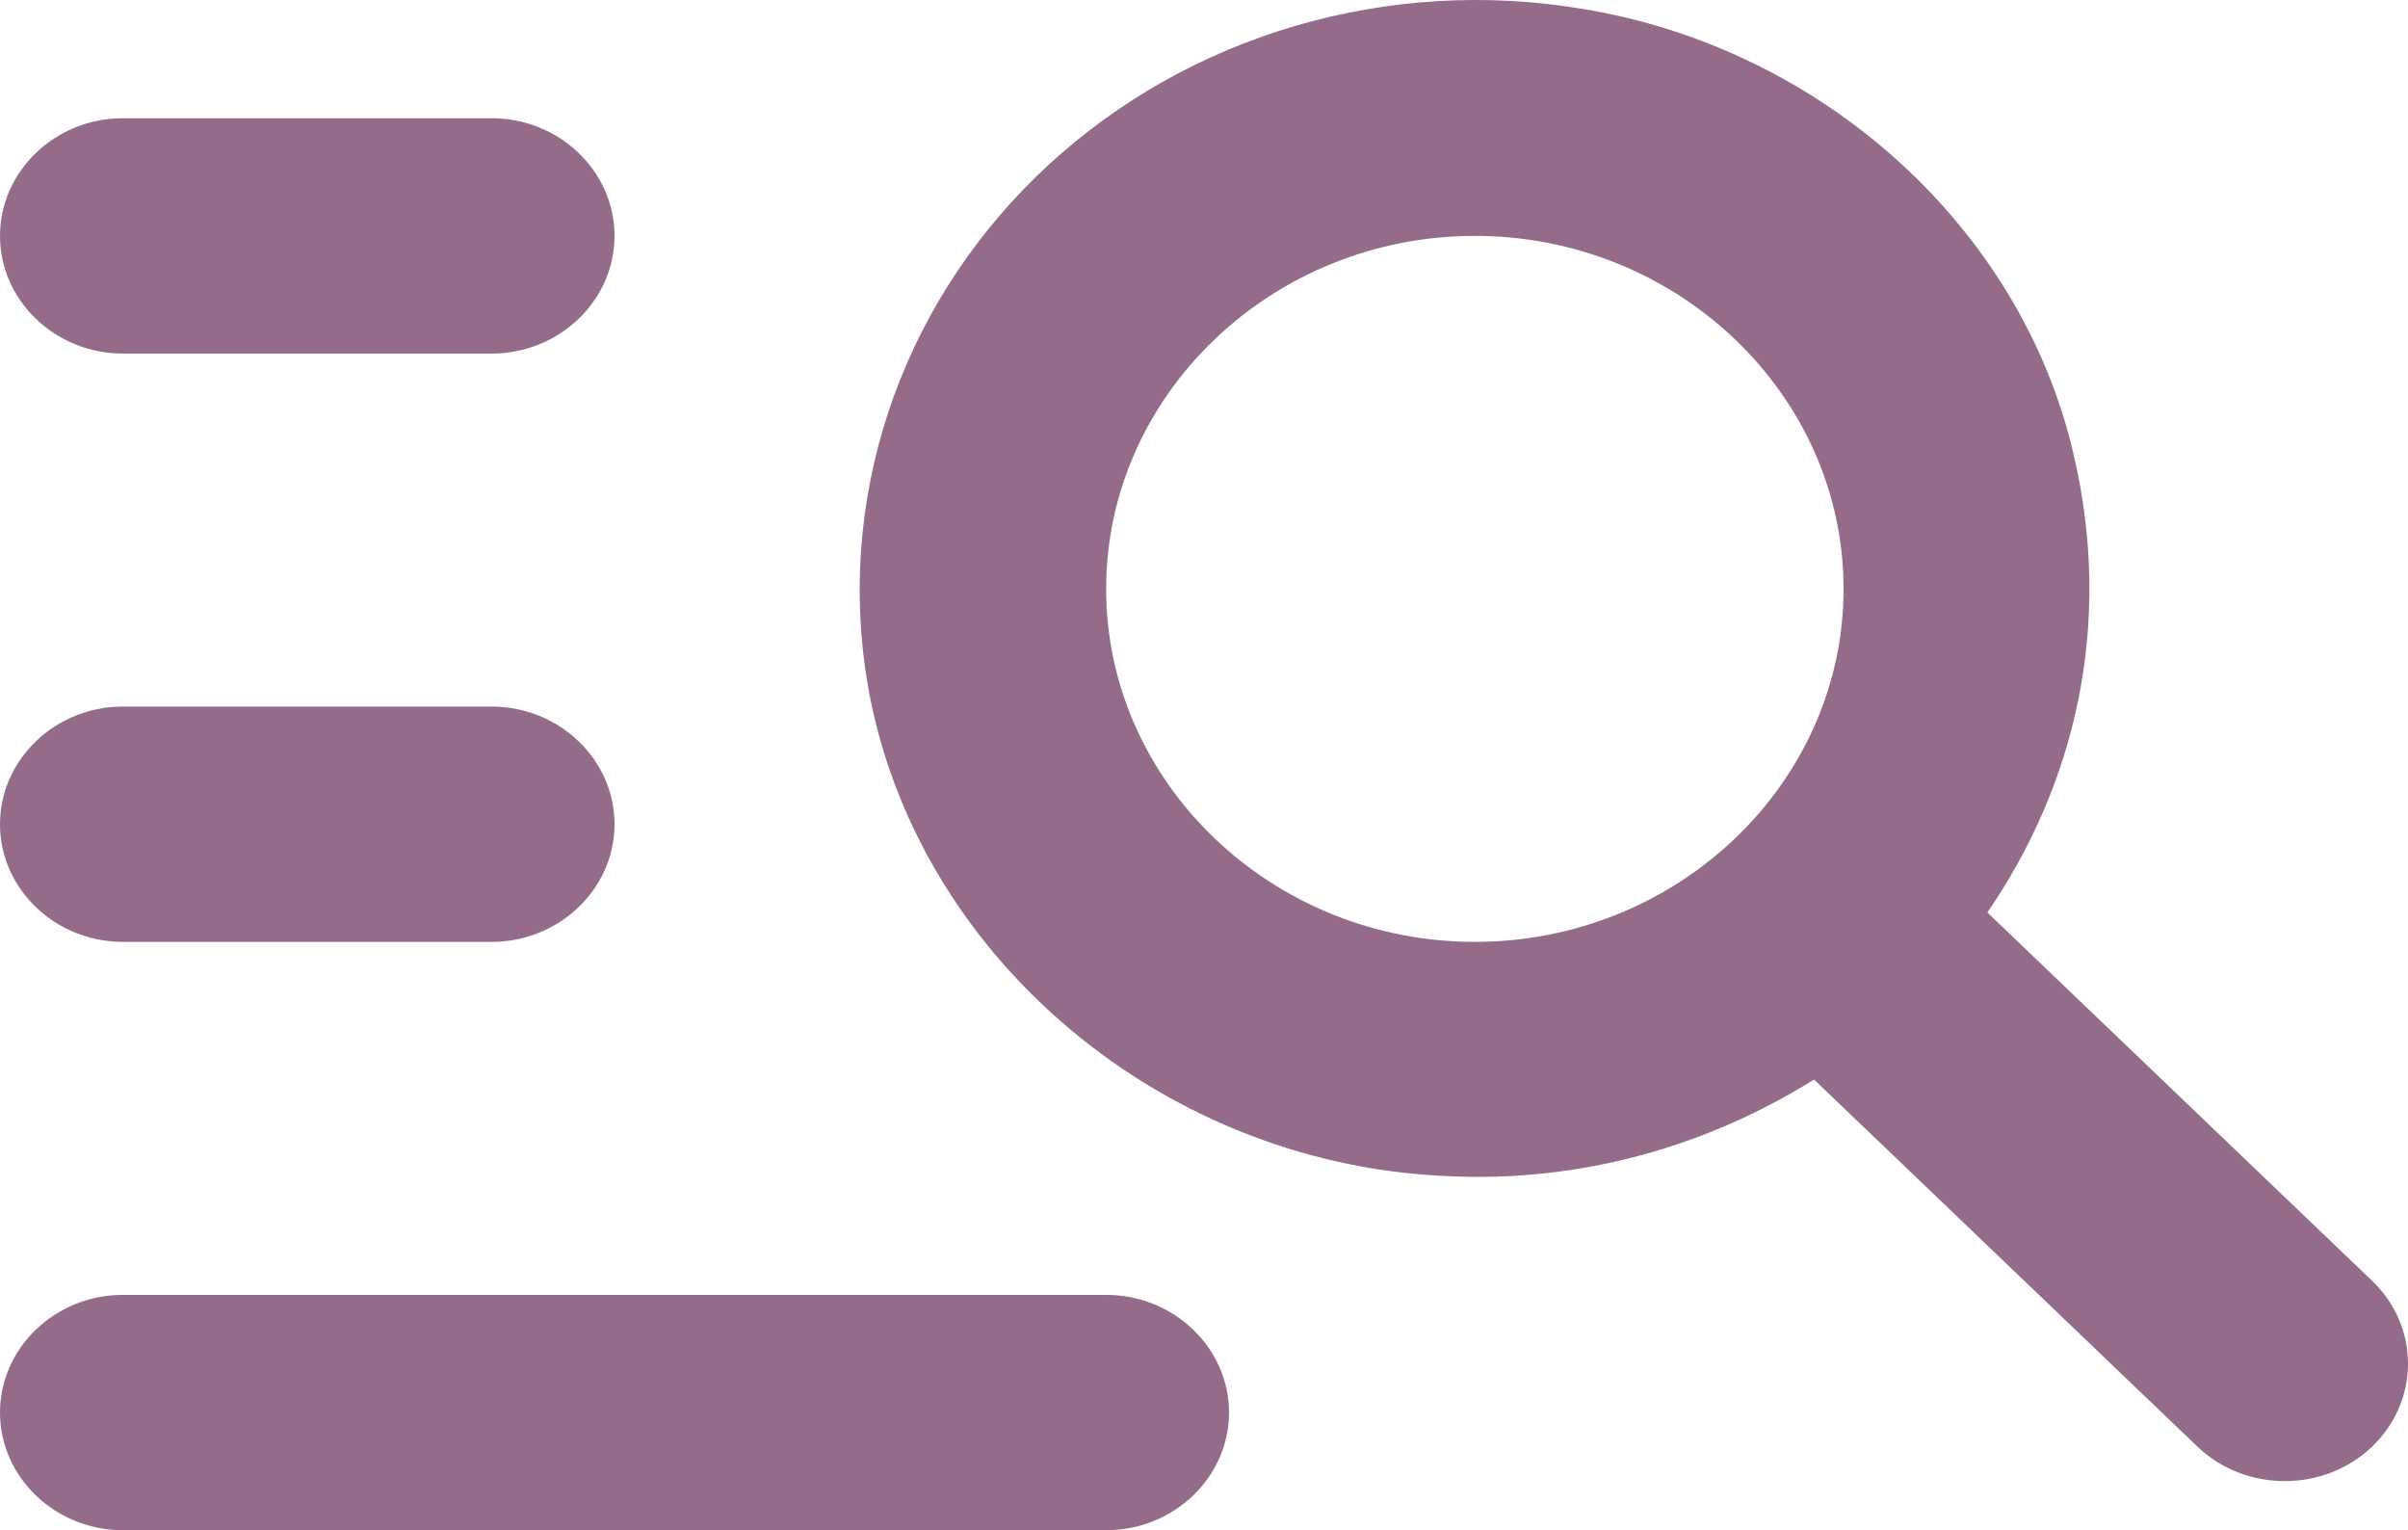 <svg width="85" height="54" viewBox="0 0 85 54" fill="none" xmlns="http://www.w3.org/2000/svg">
<path d="M17.354 12.477H4.338C1.952 12.477 0 10.608 0 8.324C0 6.04 1.952 4.172 4.338 4.172H17.354C19.74 4.172 21.692 6.04 21.692 8.324C21.692 10.608 19.74 12.477 17.354 12.477ZM17.354 24.934H4.338C1.952 24.934 0 26.802 0 29.086C0 31.37 1.952 33.238 4.338 33.238H17.354C19.74 33.238 21.692 31.37 21.692 29.086C21.692 26.802 19.74 24.934 17.354 24.934ZM77.57 51.052L64.035 38.096C60.304 40.422 55.835 41.751 51.02 41.501C40.737 41.045 31.931 33.363 30.542 23.605C30.084 20.362 30.431 17.061 31.556 13.97C32.681 10.879 34.551 8.086 37.015 5.816C39.479 3.547 42.467 1.866 45.737 0.909C49.007 -0.047 52.467 -0.253 55.835 0.31C64.295 1.68 71.323 7.992 73.189 16.006C74.62 22.069 73.232 27.716 70.152 32.2L83.731 45.197C85.423 46.816 85.423 49.432 83.731 51.052C82.039 52.671 79.263 52.671 77.57 51.052ZM65.076 20.781C65.076 13.93 59.219 8.324 52.061 8.324C44.902 8.324 39.046 13.93 39.046 20.781C39.046 27.633 44.902 33.238 52.061 33.238C59.219 33.238 65.076 27.633 65.076 20.781ZM4.338 54H39.046C41.432 54 43.384 52.131 43.384 49.848C43.384 47.564 41.432 45.695 39.046 45.695H4.338C1.952 45.695 0 47.564 0 49.848C0 52.131 1.952 54 4.338 54Z" fill="#956B8A"/>
</svg>
